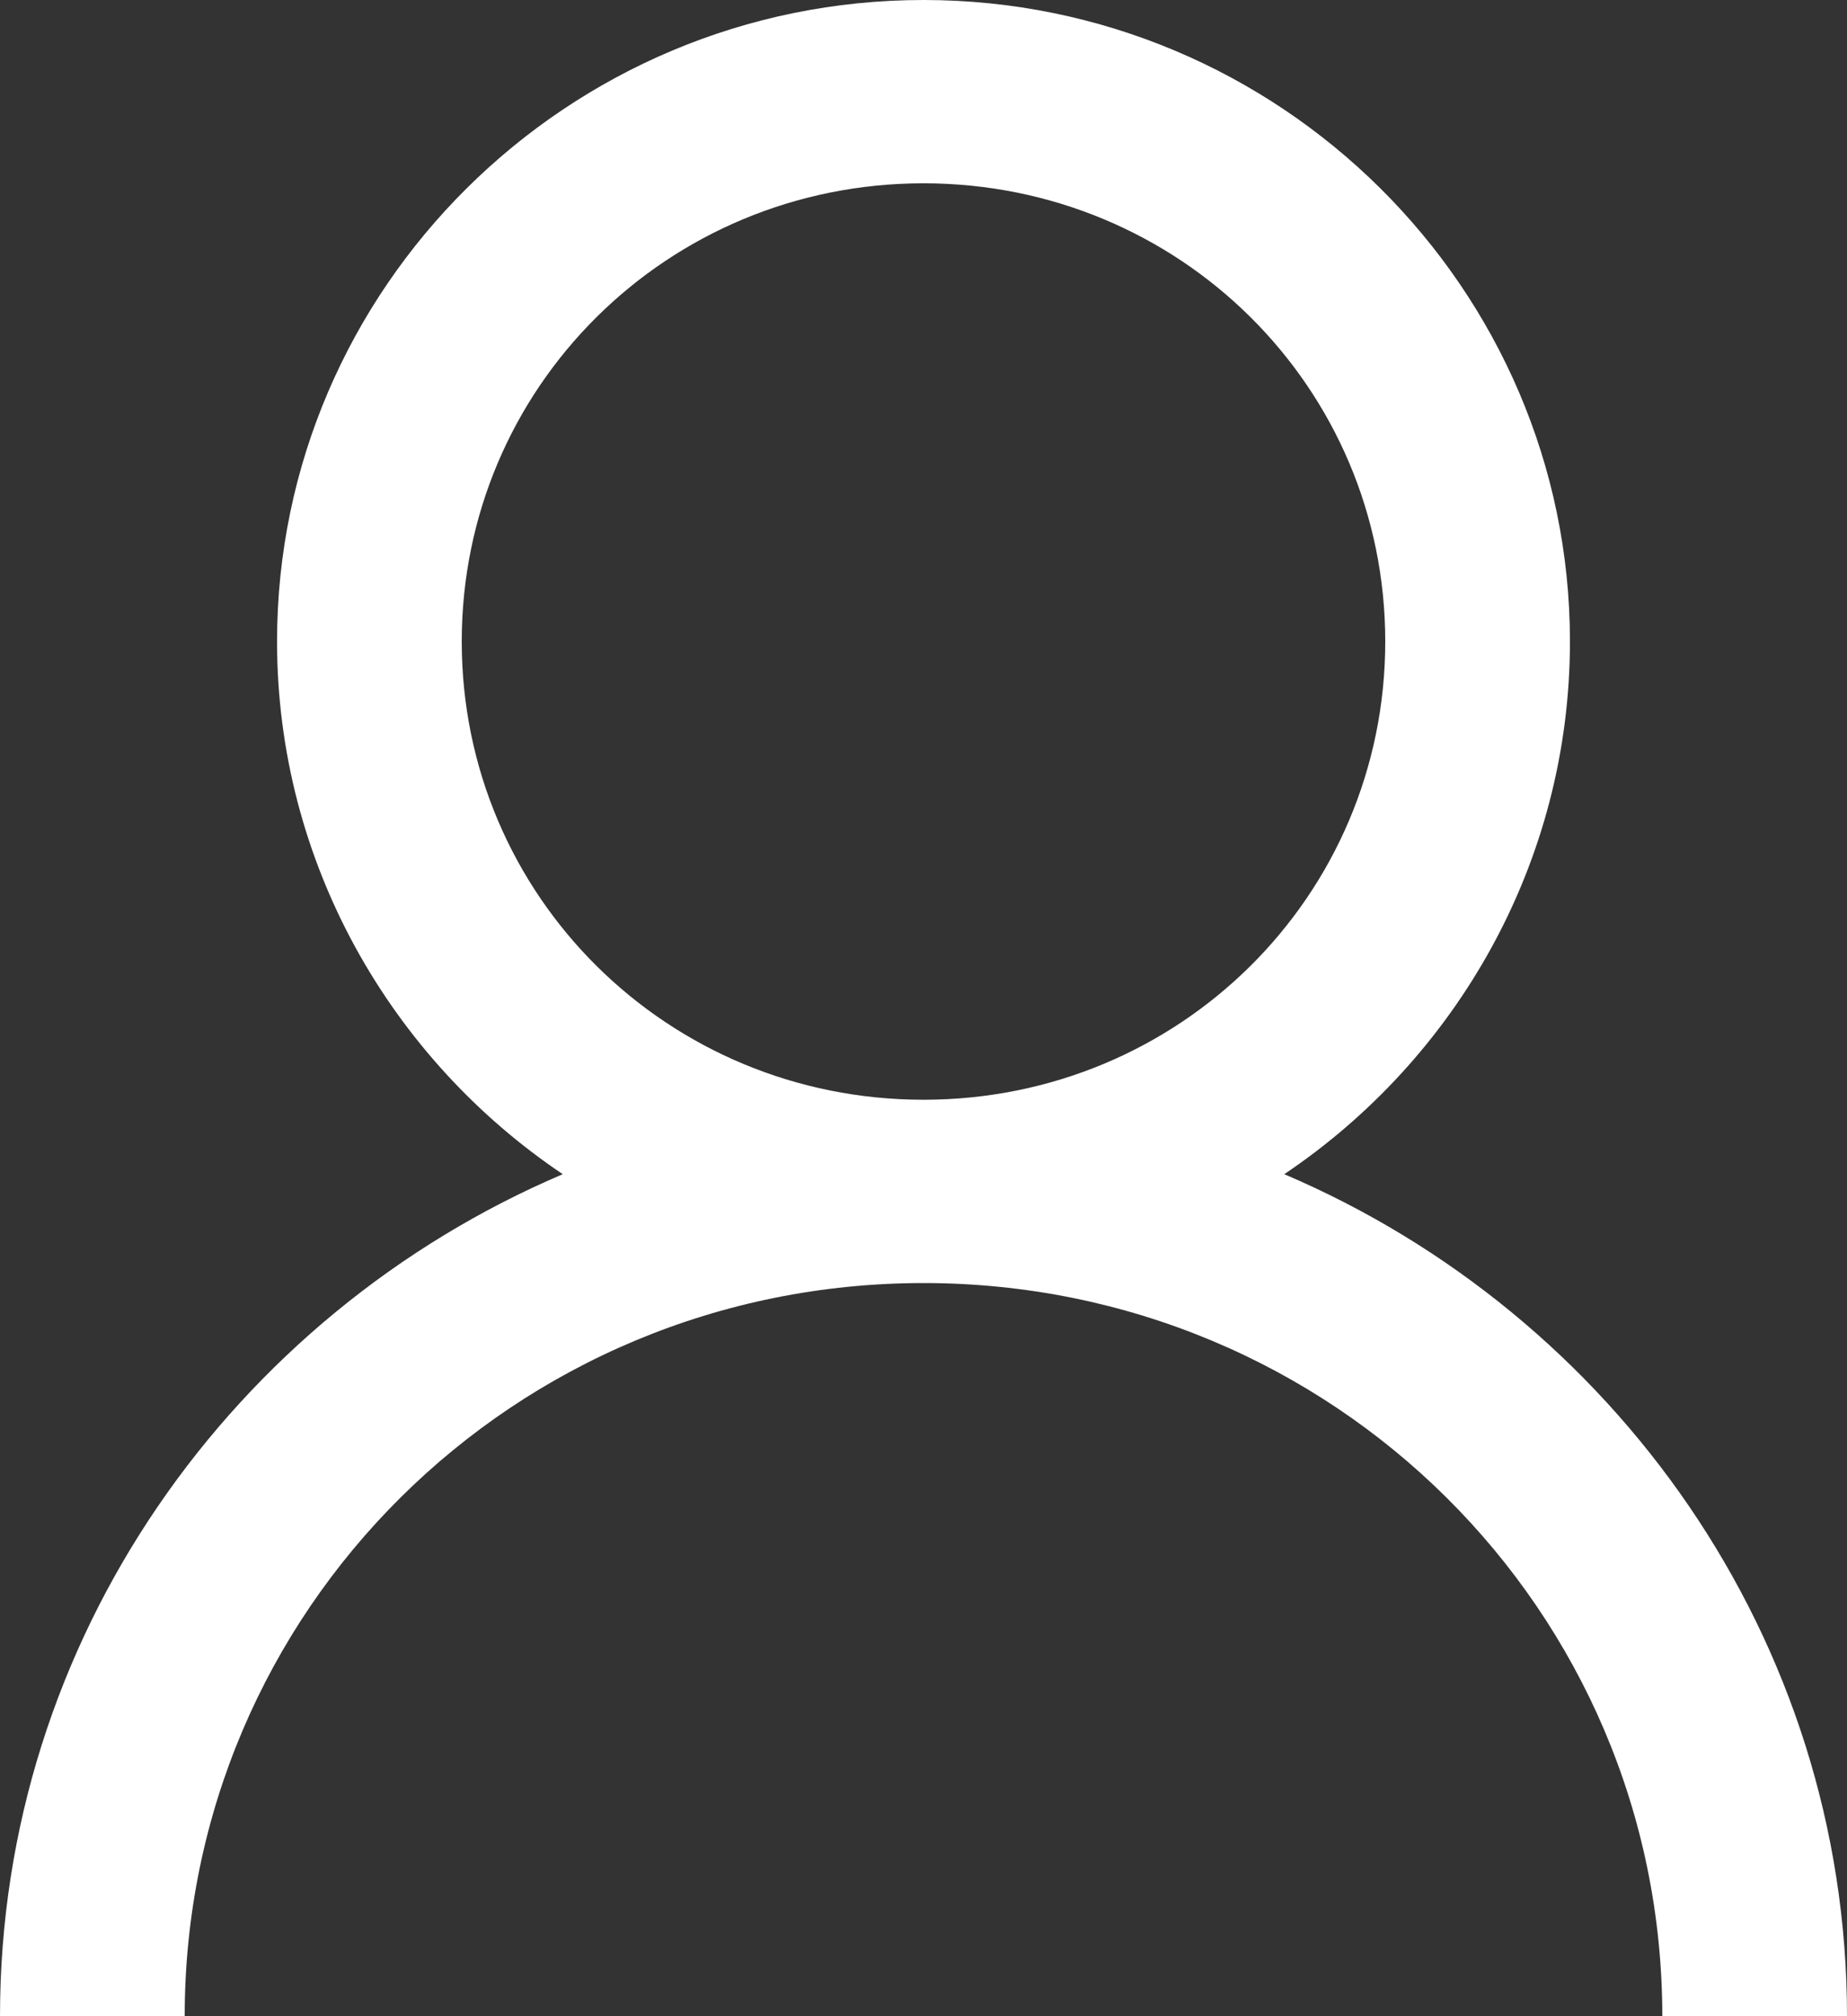 <svg width="22" height="24" viewBox="0 0 22 24" fill="none" xmlns="http://www.w3.org/2000/svg">
<rect x="0" y="0" width="22" height="24" fill="#333333" stroke="none"/>
<path d="M11 0C6.759 0 3.3 3.43 3.3 7.636C3.3 10.266 4.654 12.601 6.703 13.977C2.78 15.648 0 19.509 0 24H2.2C2.2 19.168 6.127 15.273 11 15.273C15.873 15.273 19.8 19.168 19.8 24H22C22 19.509 19.22 15.648 15.297 13.977C17.346 12.601 18.7 10.266 18.7 7.636C18.7 3.43 15.241 0 11 0ZM11 2.182C14.051 2.182 16.5 4.611 16.5 7.636C16.5 10.662 14.051 13.091 11 13.091C7.949 13.091 5.5 10.662 5.5 7.636C5.5 4.611 7.949 2.182 11 2.182Z" fill="white"/>
</svg>
